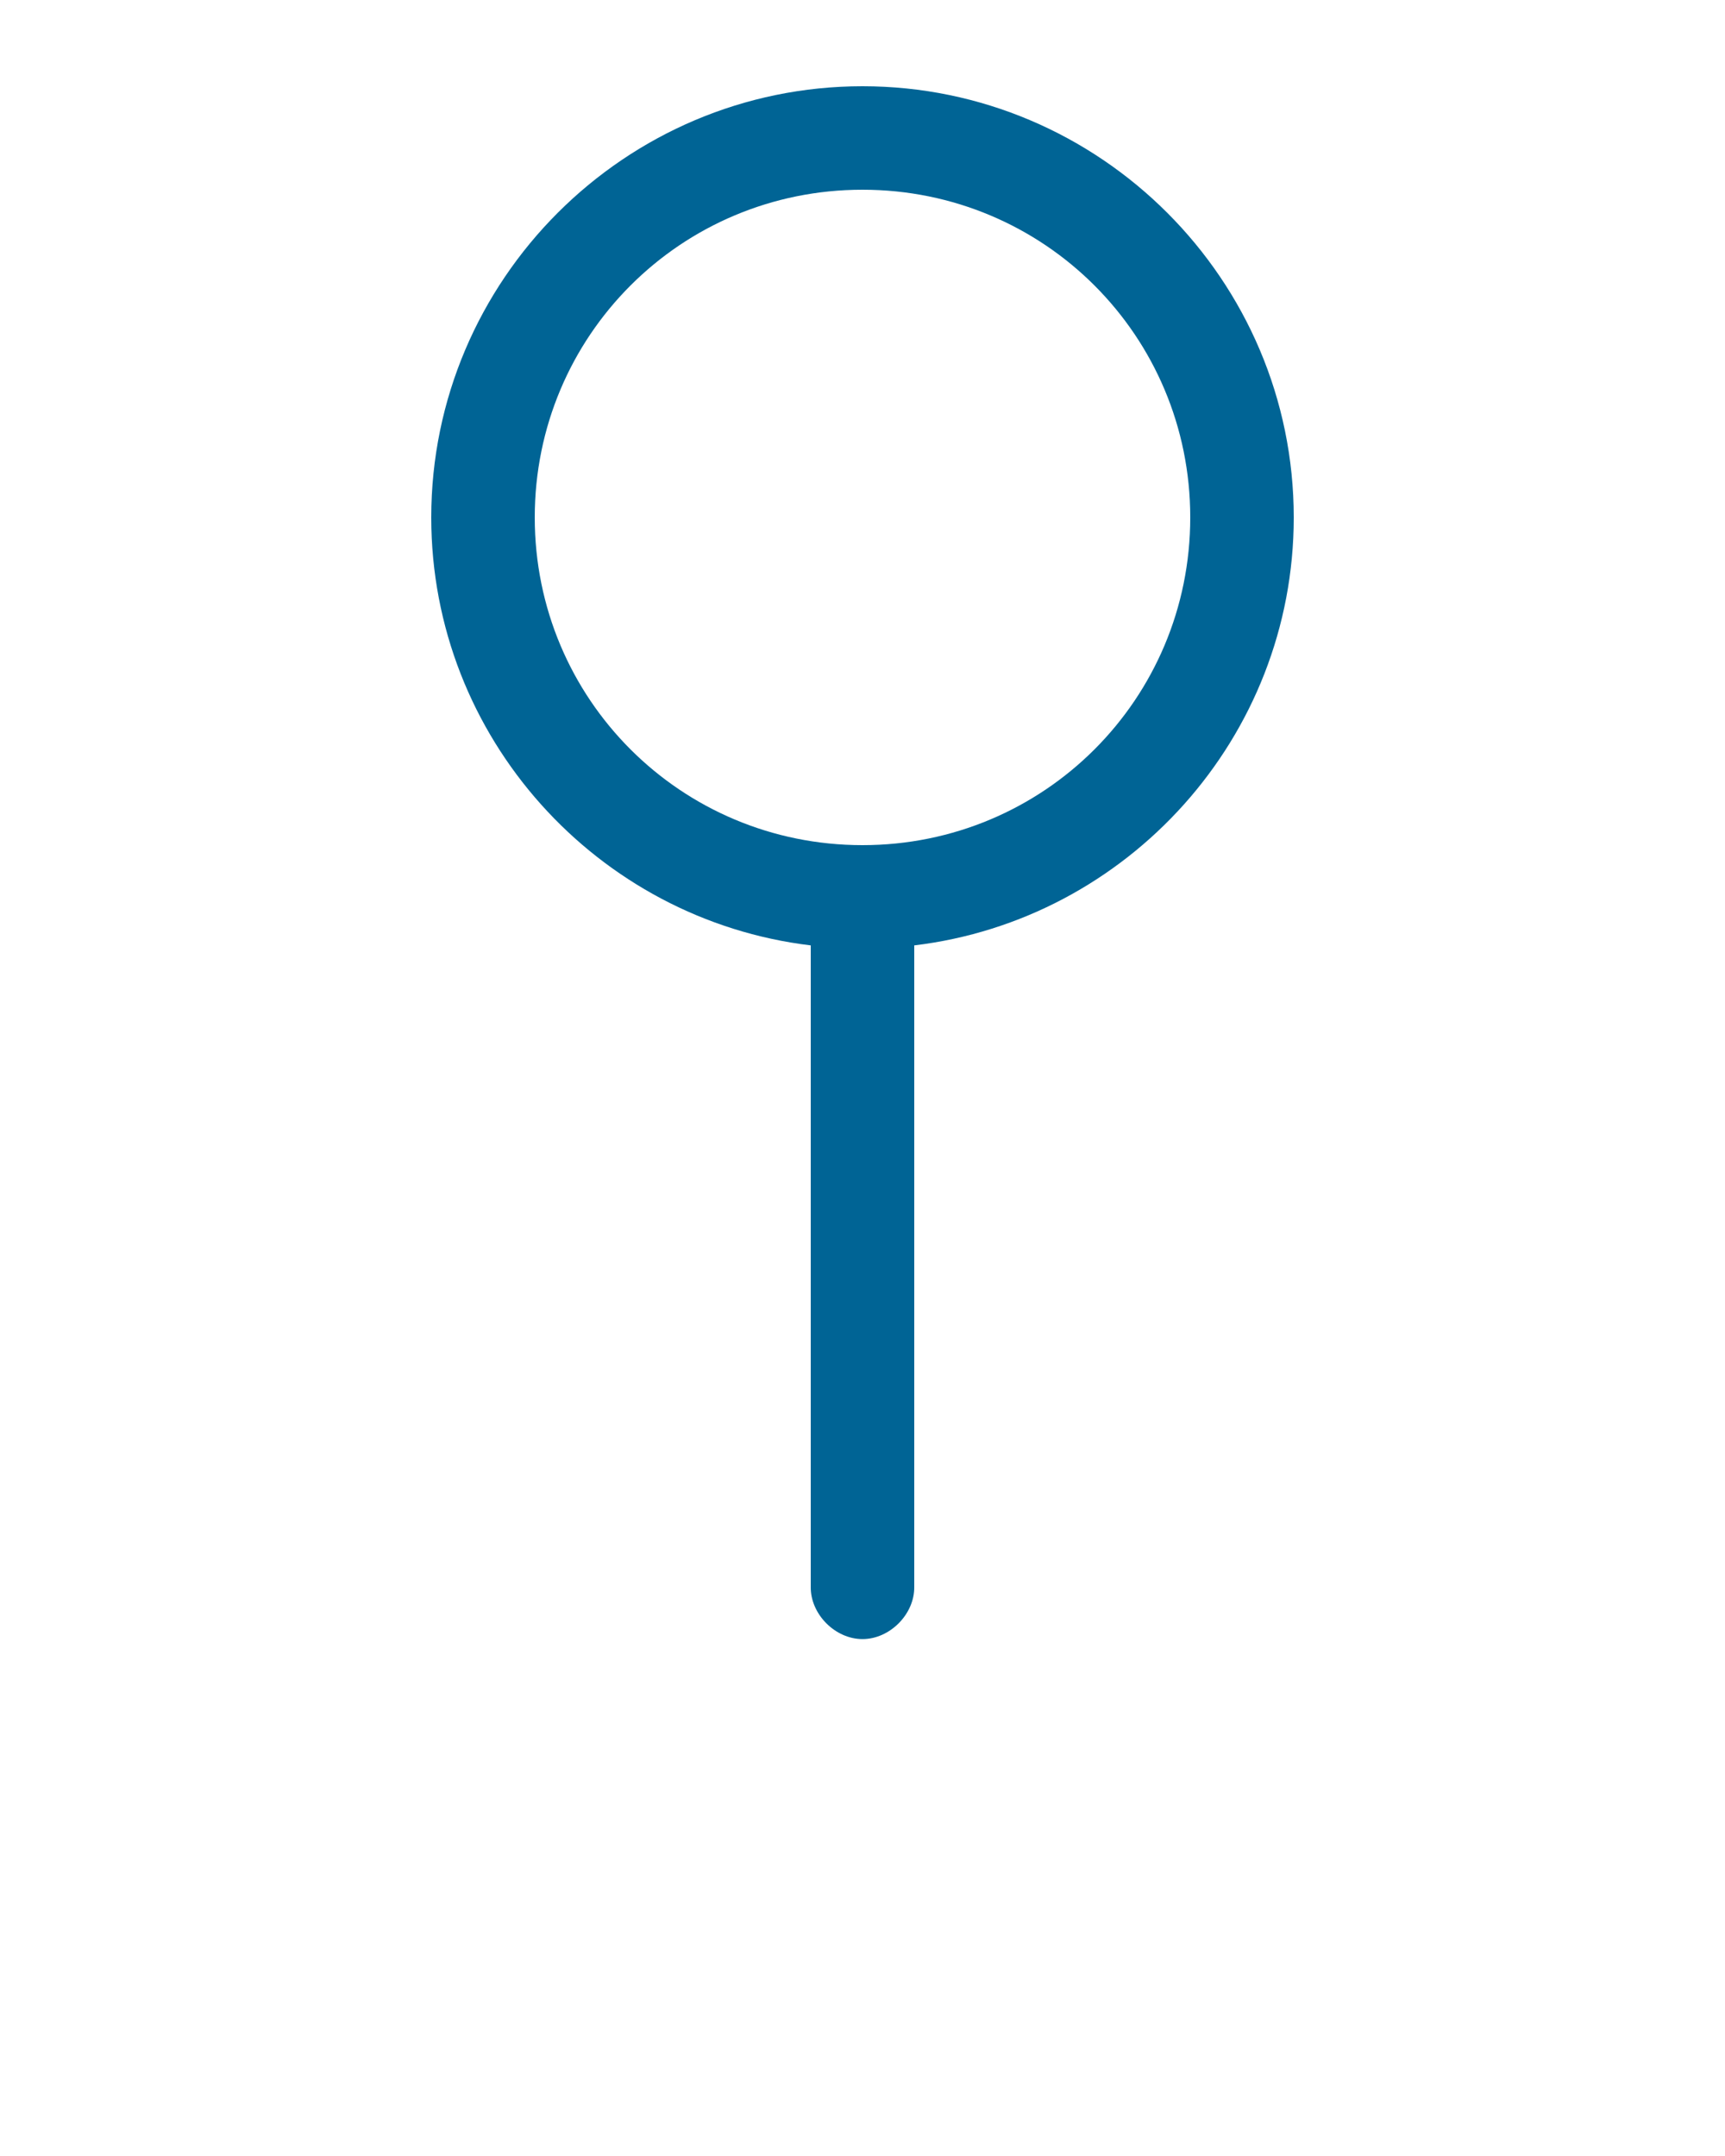 <svg xmlns:dc="http://purl.org/dc/elements/1.1/" xmlns:cc="http://creativecommons.org/ns#" xmlns:rdf="http://www.w3.org/1999/02/22-rdf-syntax-ns#" xmlns:svg="http://www.w3.org/2000/svg" xmlns="http://www.w3.org/2000/svg" xmlns:sodipodi="http://sodipodi.sourceforge.net/DTD/sodipodi-0.dtd" xmlns:inkscape="http://www.inkscape.org/namespaces/inkscape" version="1.1" x="0px" y="0px" viewBox="0 0 100 125"><g transform="translate(0,-952.362)"><path style="font-size:medium;font-style:normal;font-variant:normal;font-weight:normal;font-stretch:normal;text-indent:0;text-align:start;text-decoration:none;line-height:normal;letter-spacing:normal;word-spacing:normal;text-transform:none;direction:ltr;block-progression:tb;writing-mode:lr-tb;text-anchor:start;baseline-shift:baseline;opacity:1;color:#006495;fill:#006495;fill-opacity:1;stroke:none;stroke-width:5.455;marker:none;visibility:visible;display:inline;overflow:visible;enable-background:accumulate;font-family:Sans;-inkscape-font-specification:Sans" d="M 50 5 C 36.228 5 25 16.228 25 30 C 25 42.76 34.63 53.329 47 54.812 L 47 92 C 46.978 93.585 48.415 95.031 50 95.031 C 51.585 95.031 53.022 93.585 53 92 L 53 54.812 C 65.37 53.329 75 42.76 75 30 C 75 16.228 63.772 5 50 5 z M 50 11 C 60.529 11 69 19.471 69 30 C 69 40.529 60.529 49 50 49 C 39.471 49 31 40.529 31 30 C 31 19.471 39.471 11 50 11 z " transform="translate(0,952.362)"/></g></svg>